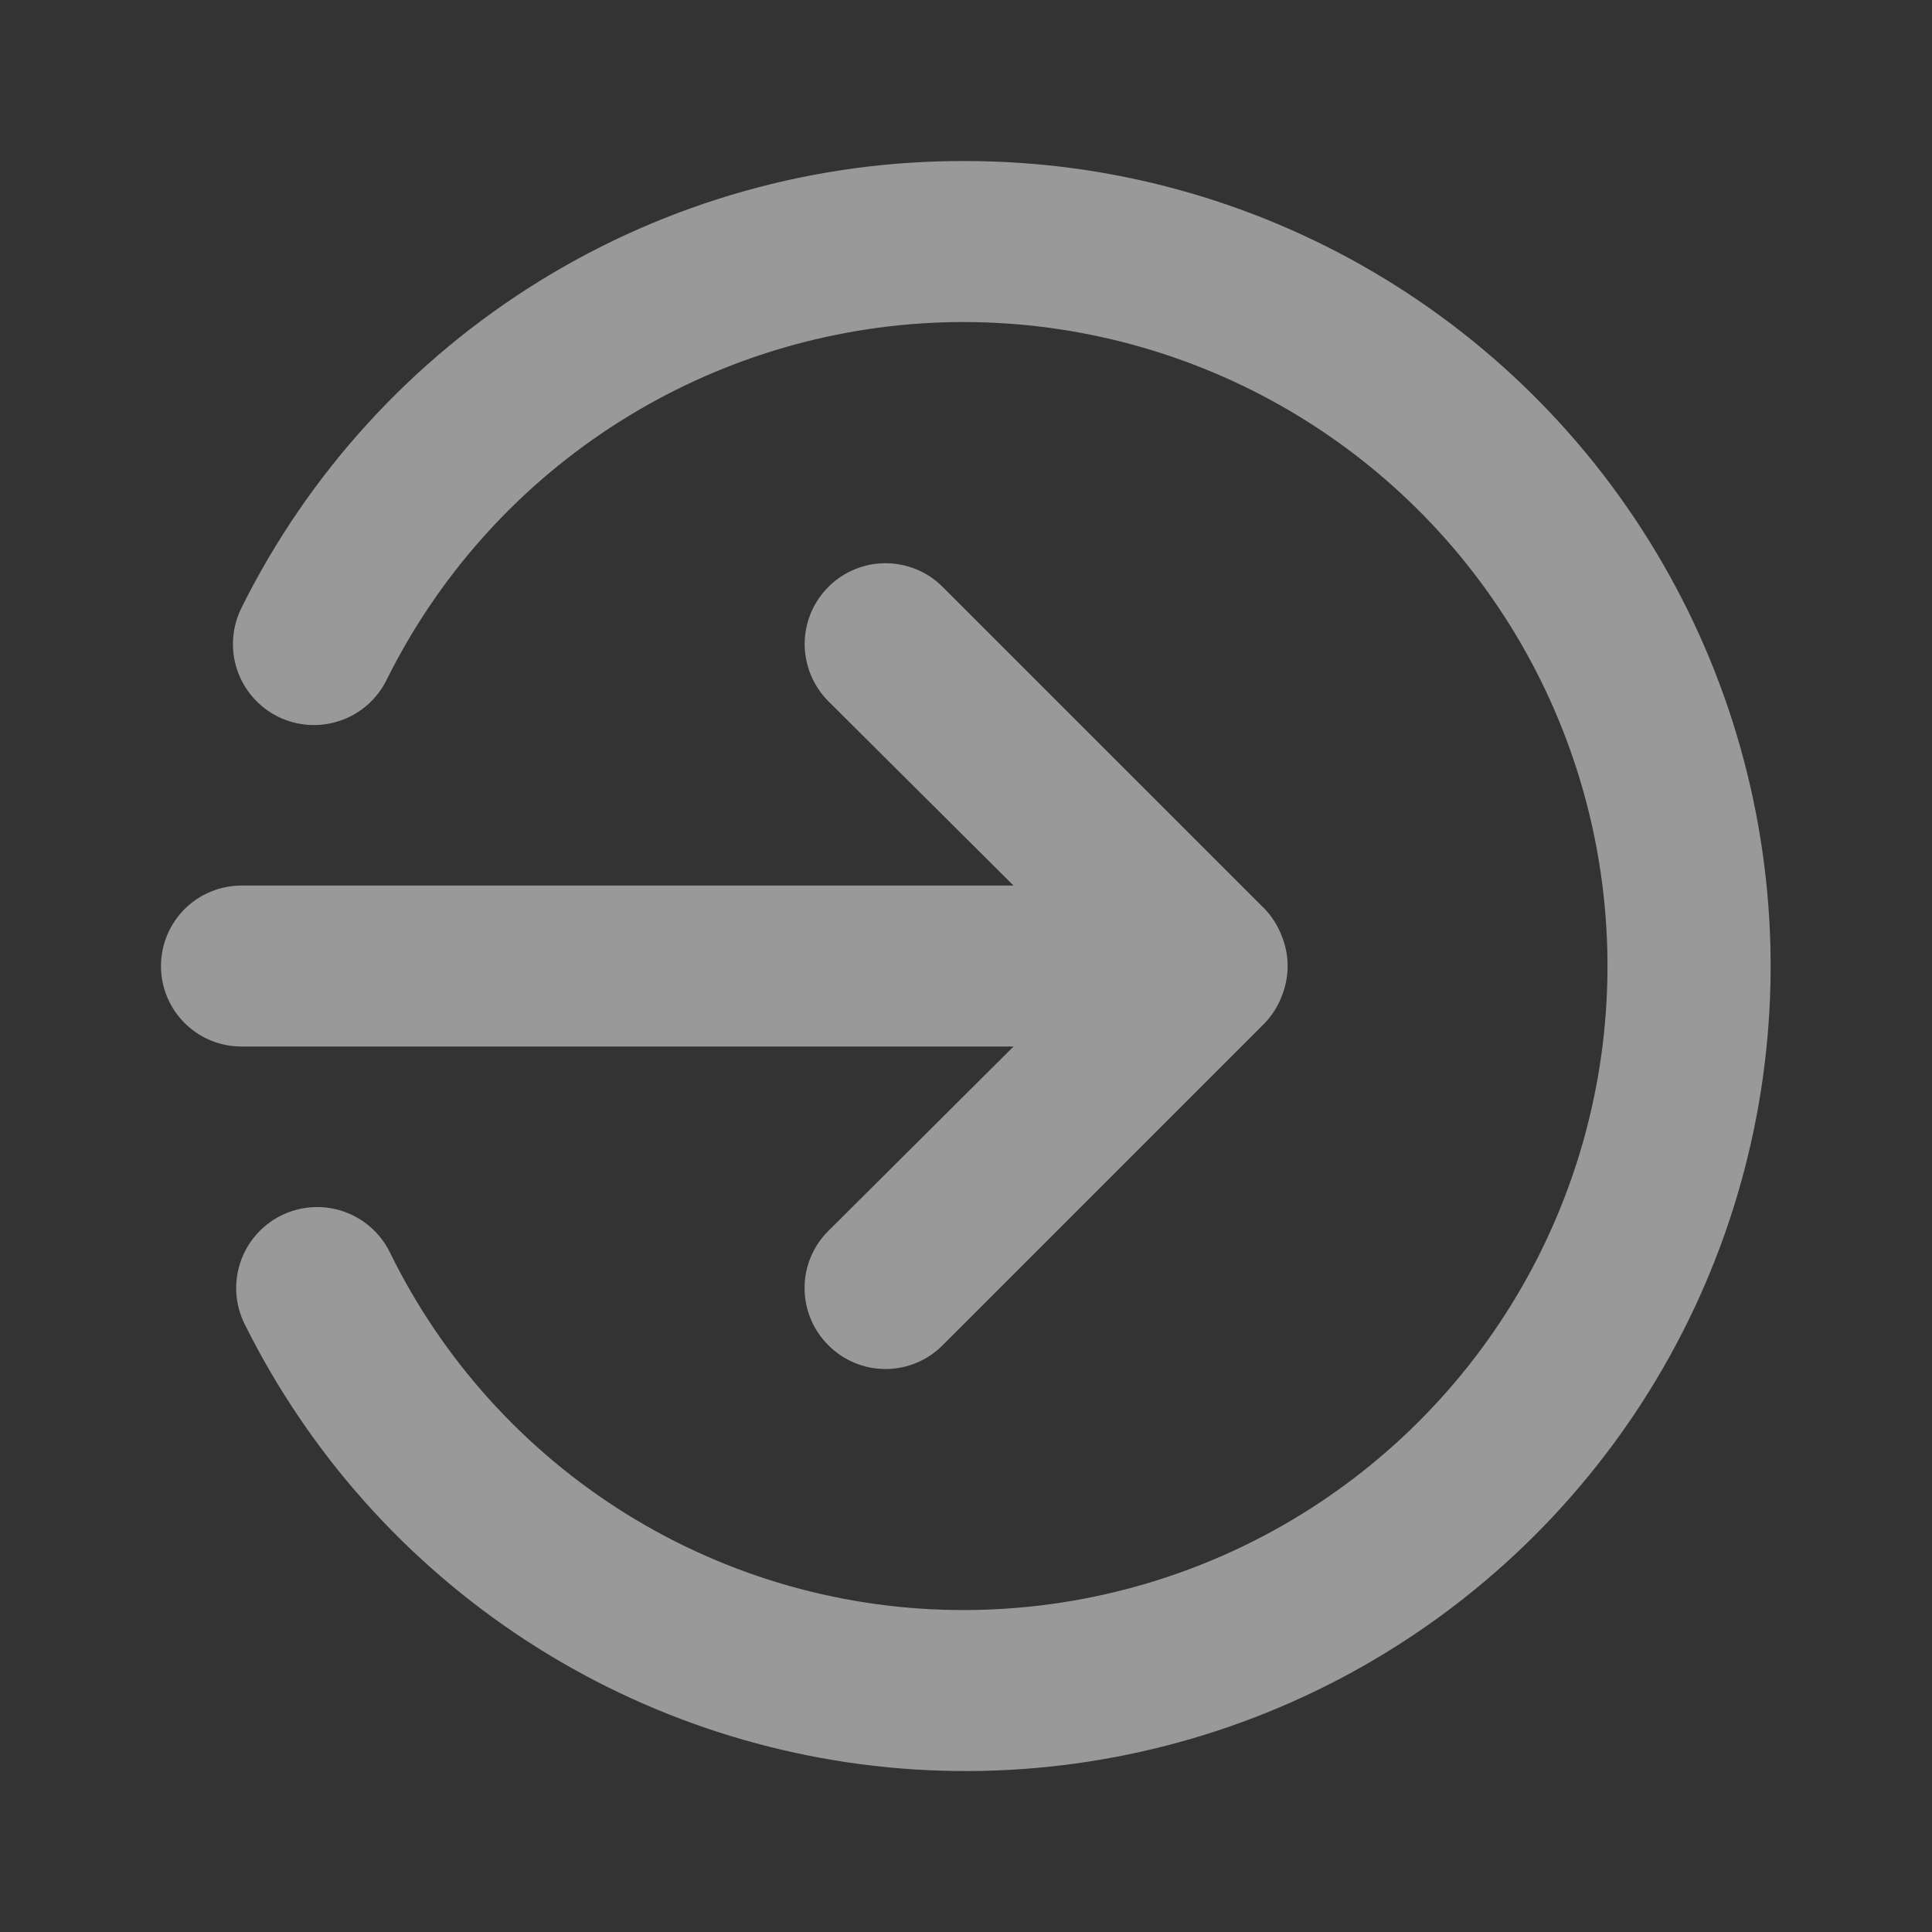 <svg width="25" height="25" viewBox="0 0 25 25" fill="none" xmlns="http://www.w3.org/2000/svg">
<rect x="0" y="0" width="25" height="25" fill="#333333" stroke="none"/>
<path d="M13.115 13.542L10.719 15.928C10.621 16.025 10.544 16.14 10.491 16.267C10.438 16.394 10.411 16.53 10.411 16.667C10.411 16.805 10.438 16.941 10.491 17.068C10.544 17.195 10.621 17.31 10.719 17.407C10.816 17.505 10.931 17.582 11.058 17.635C11.185 17.688 11.321 17.715 11.458 17.715C11.596 17.715 11.732 17.688 11.859 17.635C11.986 17.582 12.101 17.505 12.198 17.407L16.365 13.24C16.459 13.141 16.534 13.024 16.583 12.897C16.688 12.643 16.688 12.358 16.583 12.105C16.534 11.977 16.459 11.86 16.365 11.761L12.198 7.595C12.101 7.497 11.986 7.42 11.859 7.368C11.732 7.315 11.596 7.288 11.458 7.288C11.321 7.288 11.185 7.315 11.058 7.368C10.931 7.42 10.816 7.497 10.719 7.595C10.622 7.692 10.545 7.807 10.492 7.934C10.44 8.061 10.412 8.197 10.412 8.334C10.412 8.471 10.44 8.607 10.492 8.734C10.545 8.861 10.622 8.977 10.719 9.074L13.115 11.459H3.125C2.849 11.459 2.584 11.569 2.388 11.764C2.193 11.96 2.083 12.225 2.083 12.501C2.083 12.777 2.193 13.042 2.388 13.237C2.584 13.433 2.849 13.542 3.125 13.542H13.115ZM12.5 2.084C10.553 2.075 8.643 2.612 6.986 3.634C5.329 4.656 3.991 6.122 3.125 7.865C3.001 8.114 2.98 8.402 3.068 8.666C3.156 8.929 3.345 9.147 3.594 9.272C3.842 9.396 4.13 9.416 4.394 9.328C4.658 9.241 4.876 9.051 5 8.803C5.659 7.473 6.66 6.343 7.902 5.53C9.143 4.717 10.579 4.25 12.061 4.177C13.543 4.105 15.018 4.43 16.333 5.118C17.648 5.806 18.755 6.833 19.54 8.092C20.325 9.352 20.759 10.798 20.798 12.281C20.837 13.765 20.48 15.232 19.762 16.531C19.044 17.83 17.993 18.913 16.716 19.67C15.44 20.427 13.984 20.828 12.5 20.834C10.947 20.841 9.423 20.41 8.104 19.59C6.785 18.77 5.723 17.594 5.042 16.199C4.917 15.95 4.699 15.761 4.436 15.673C4.172 15.585 3.884 15.606 3.635 15.73C3.387 15.854 3.198 16.072 3.11 16.336C3.022 16.6 3.042 16.887 3.167 17.136C3.993 18.798 5.247 20.209 6.802 21.224C8.356 22.238 10.152 22.819 12.006 22.906C13.86 22.993 15.704 22.583 17.346 21.719C18.988 20.855 20.37 19.567 21.348 17.99C22.326 16.413 22.865 14.603 22.909 12.748C22.953 10.892 22.5 9.059 21.598 7.437C20.696 5.815 19.377 4.464 17.777 3.523C16.178 2.582 14.356 2.085 12.5 2.084Z" fill="white" fill-opacity="0.5"/>
</svg>
